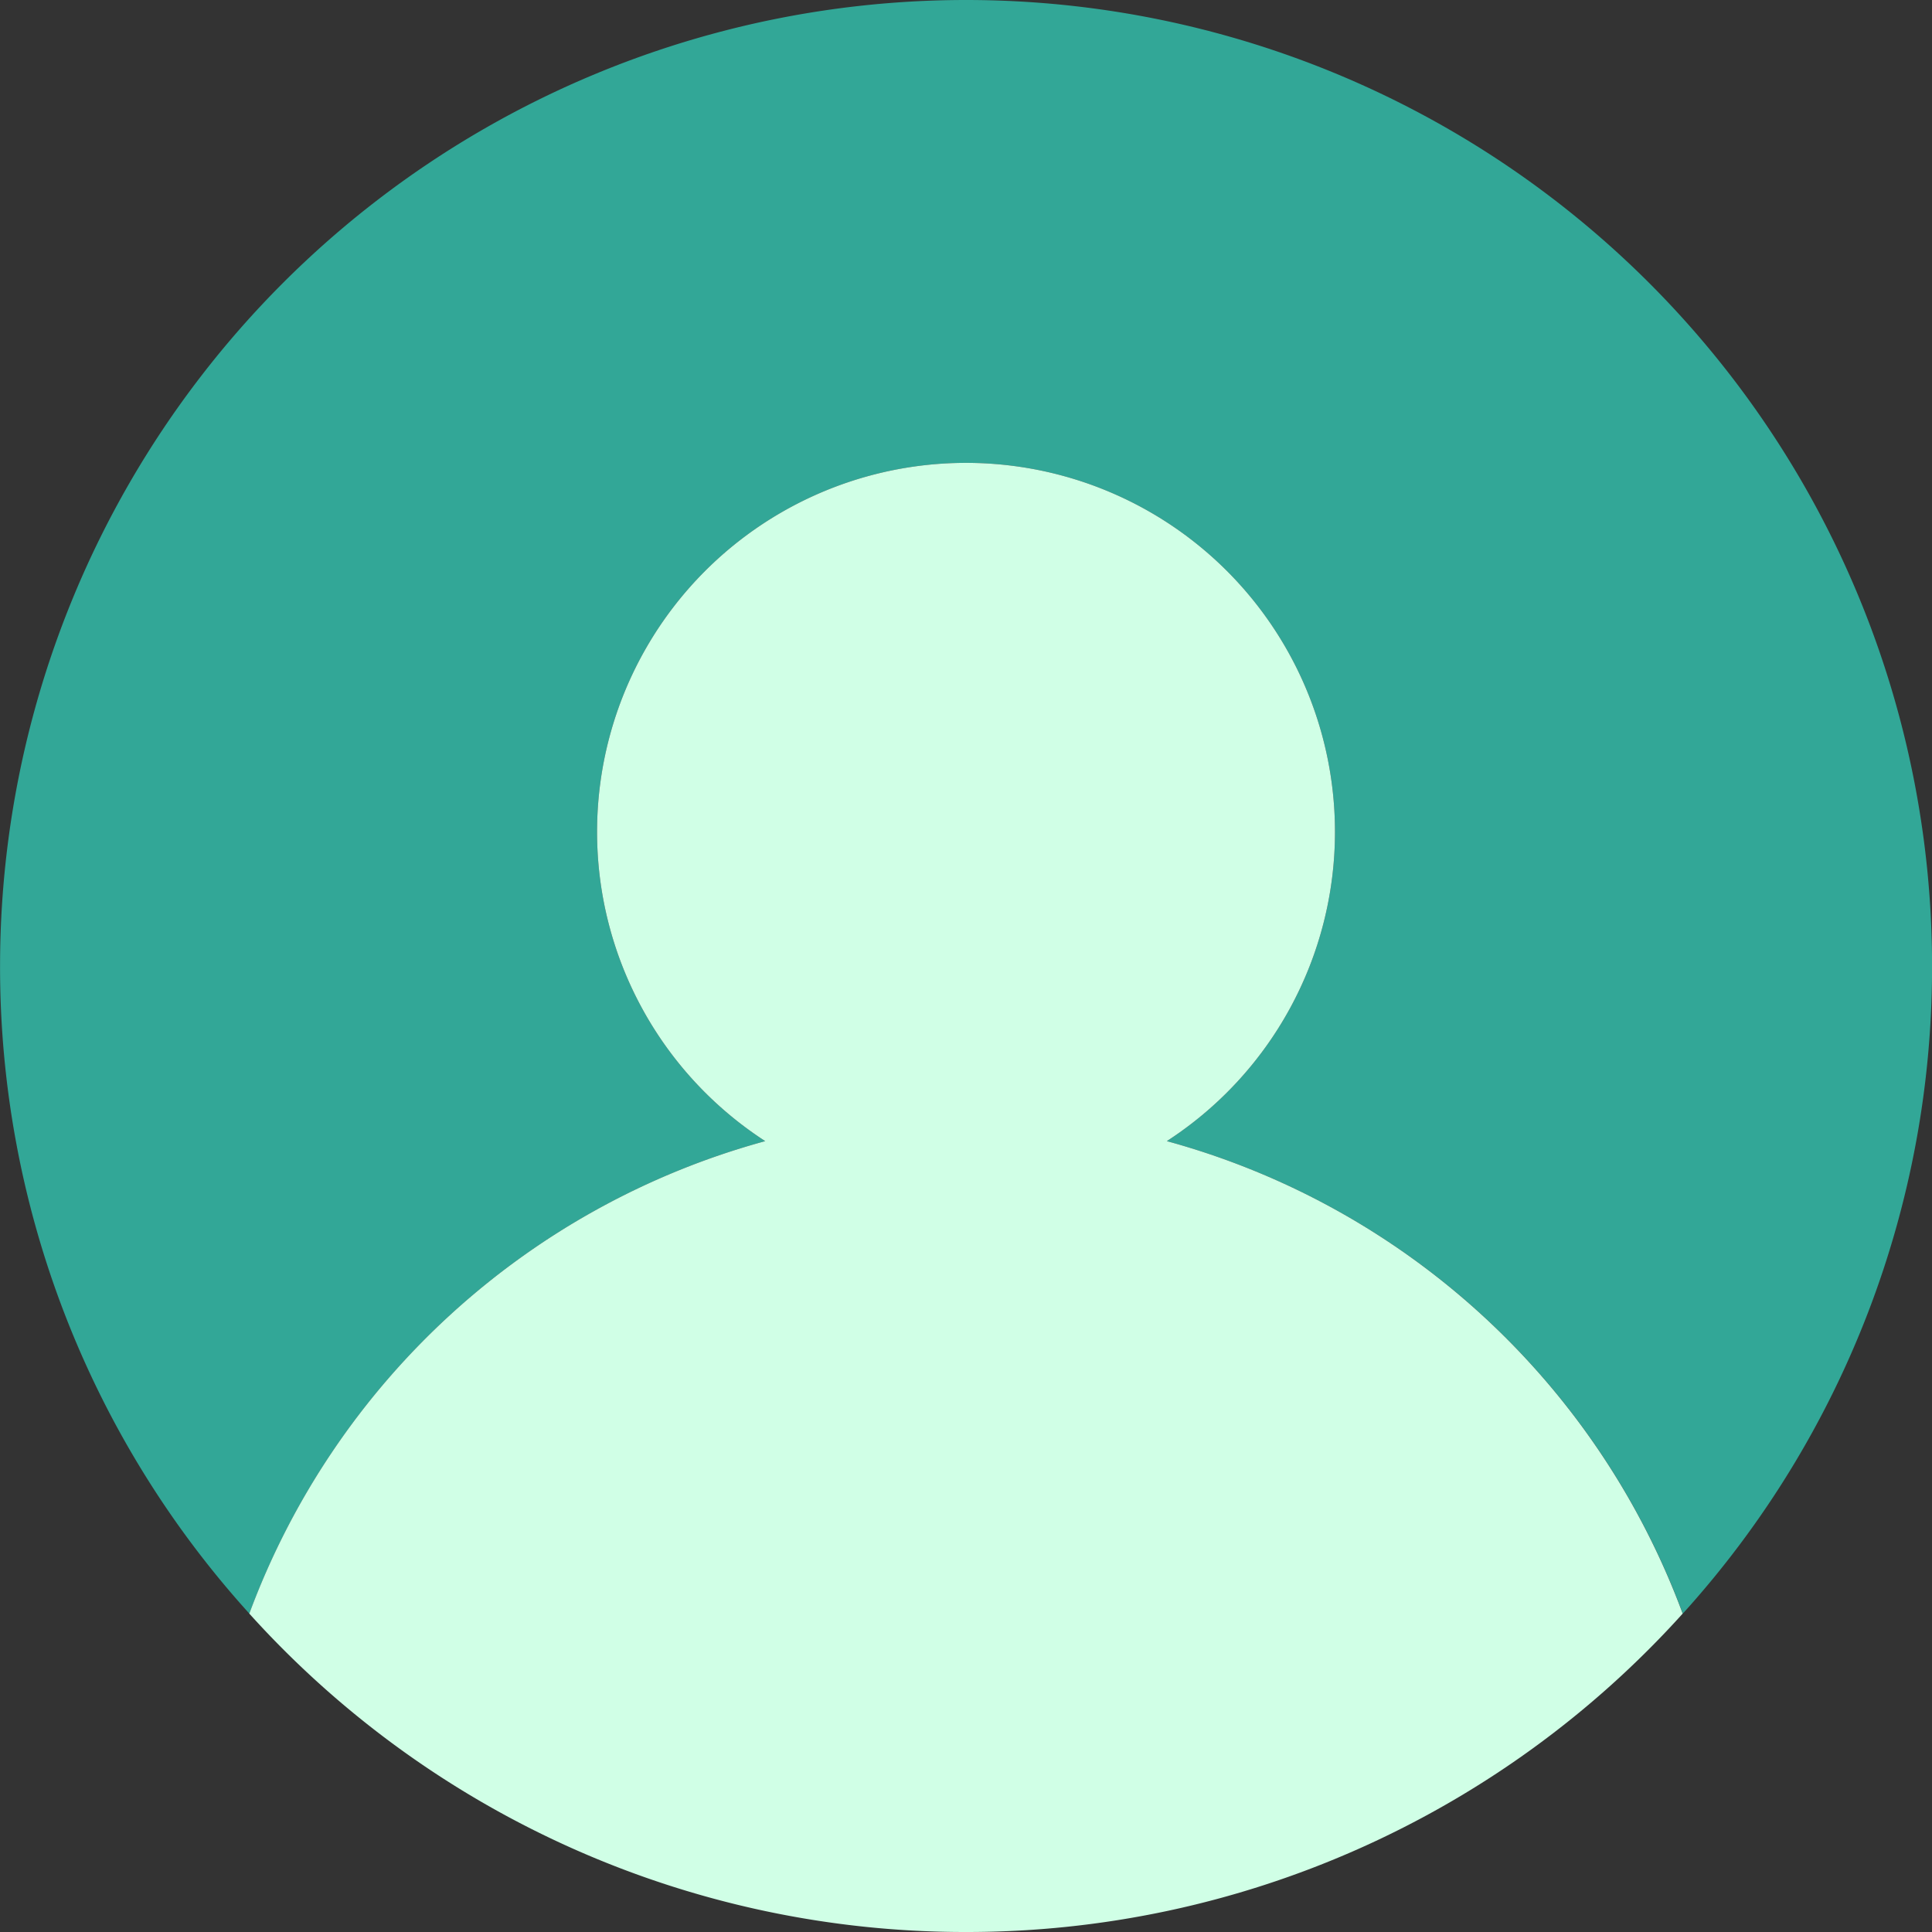 <svg id="그룹_226" data-name="그룹 226" xmlns="http://www.w3.org/2000/svg" width="96" height="96" viewBox="0 0 96 96">
  <rect x="0" y="0" width="96" height="96" fill="#333333" stroke="none"/>
  <path id="패스_335" data-name="패스 335" d="M-40.393,86.913a18.306,18.306,0,0,1-8.356-15.368A18.333,18.333,0,0,1-30.417,53.211,18.333,18.333,0,0,1-12.083,71.545a18.306,18.306,0,0,1-8.356,15.368A38.023,38.023,0,0,1,5.2,110.391a47.828,47.828,0,0,0,12.386-32.18,48,48,0,0,0-48-48,48,48,0,0,0-48,48,47.82,47.82,0,0,0,12.388,32.18A38.023,38.023,0,0,1-40.393,86.913Z" transform="translate(78.417 -30.211)" fill="#32a797"/>
  <path id="패스_336" data-name="패스 336" d="M-26.633,75.413a18.306,18.306,0,0,0,8.356-15.368A18.333,18.333,0,0,0-36.611,41.711,18.333,18.333,0,0,0-54.943,60.045a18.306,18.306,0,0,0,8.356,15.368A38.023,38.023,0,0,0-72.223,98.891a47.877,47.877,0,0,0,35.612,15.82A47.878,47.878,0,0,0-1,98.891,38.023,38.023,0,0,0-26.633,75.413Z" transform="translate(84.611 -18.711)" fill="#d0ffe6"/>
</svg>

